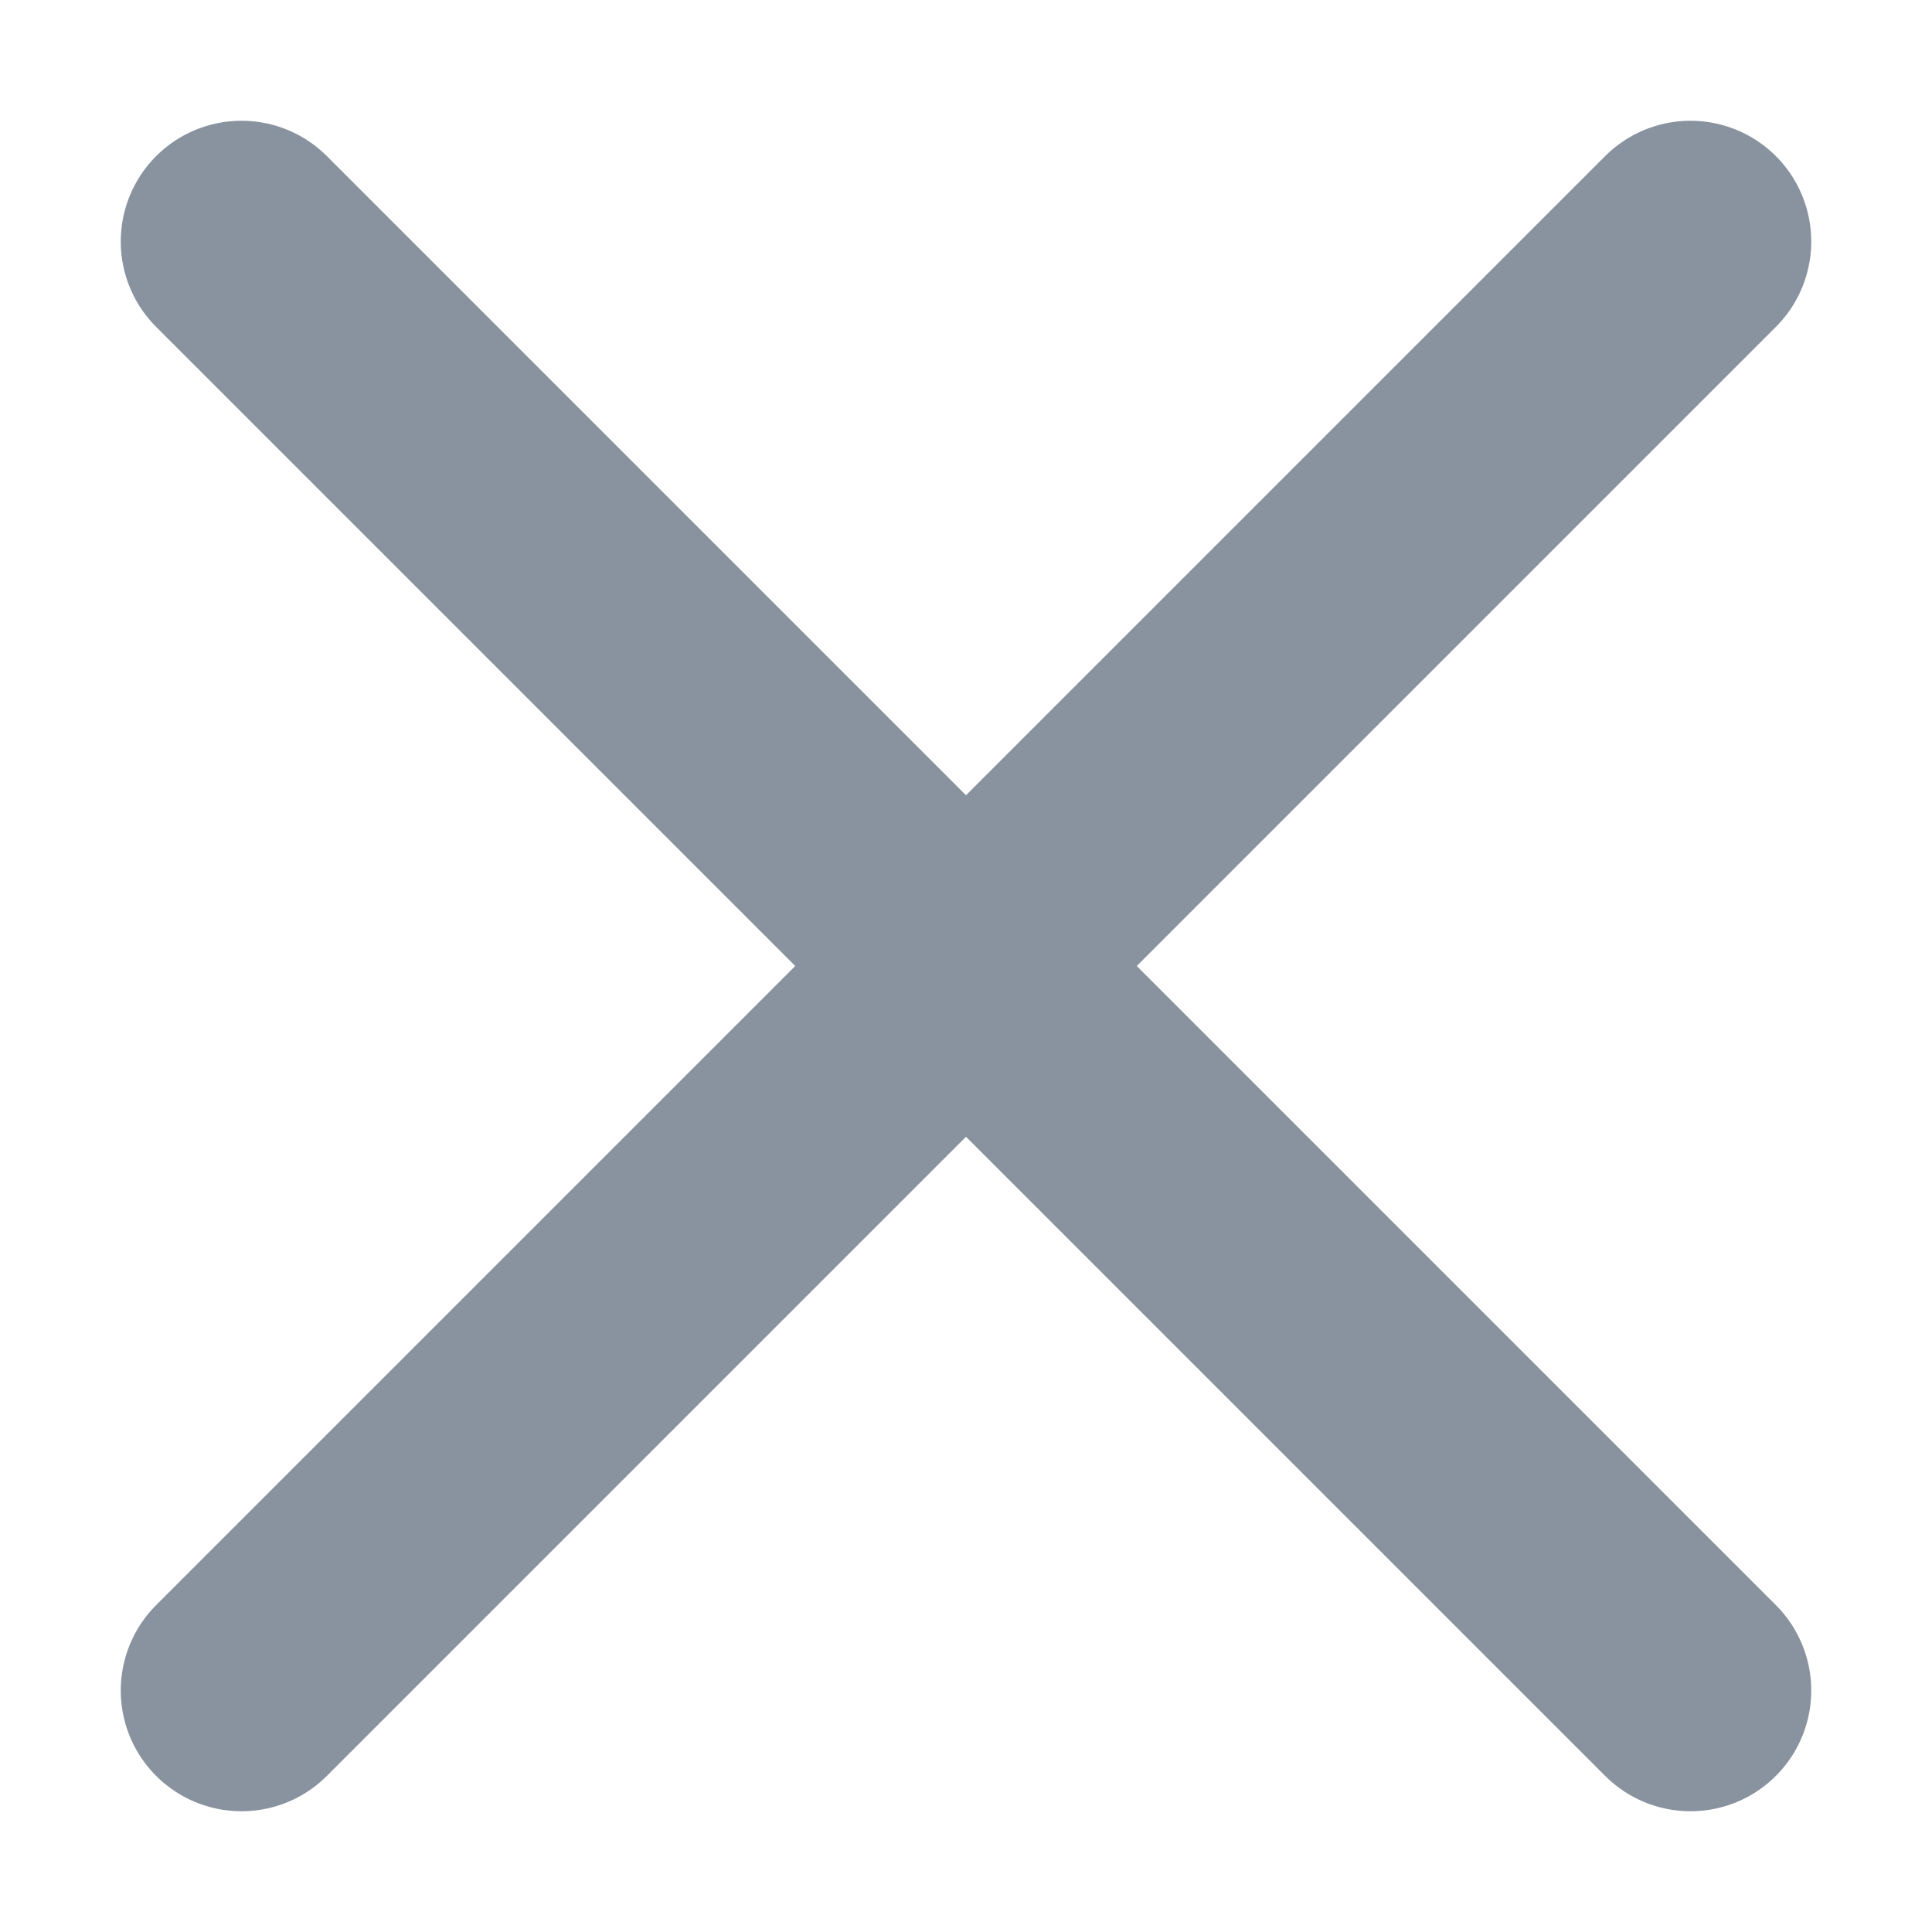<svg width="8" height="8" viewBox="0 0 8 8" fill="none" xmlns="http://www.w3.org/2000/svg">
<path d="M1 1L7 7" stroke="#89939F" stroke-linecap="round"/>
<path d="M7 1L1 7" stroke="#89939F" stroke-linecap="round"/>
</svg>
